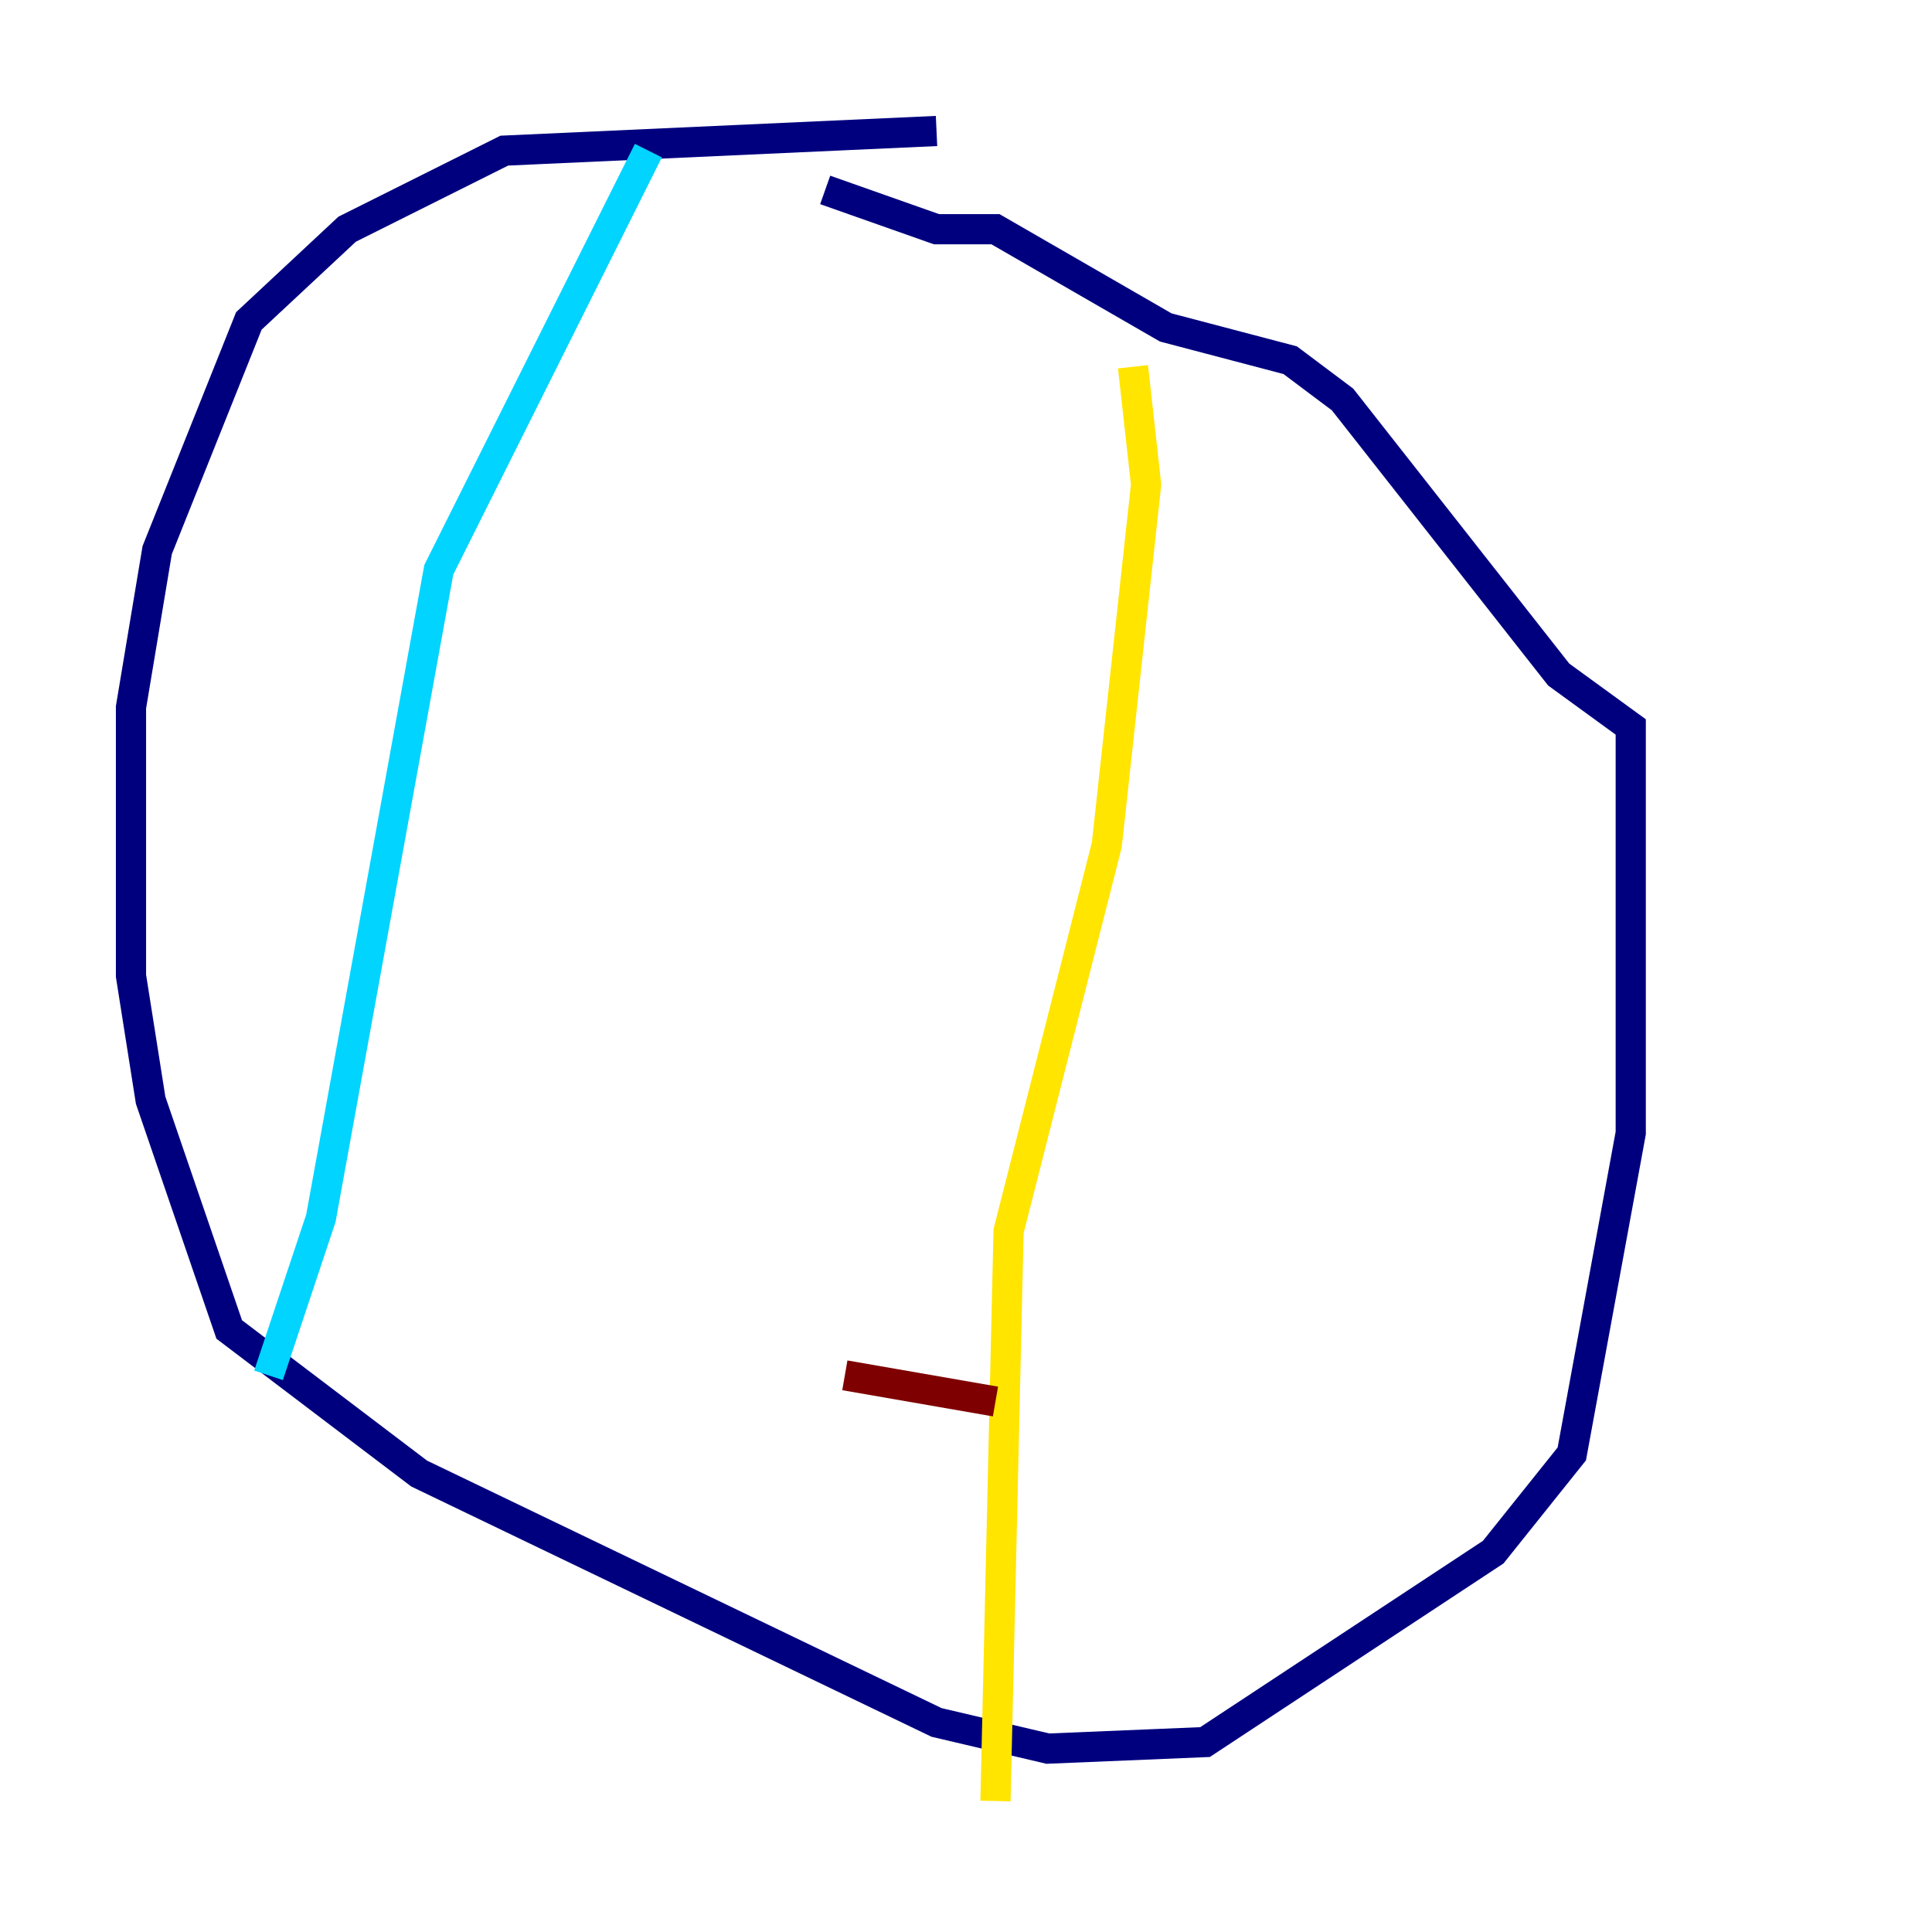 <?xml version="1.0" encoding="utf-8" ?>
<svg baseProfile="tiny" height="128" version="1.2" viewBox="0,0,128,128" width="128" xmlns="http://www.w3.org/2000/svg" xmlns:ev="http://www.w3.org/2001/xml-events" xmlns:xlink="http://www.w3.org/1999/xlink"><defs /><polyline fill="none" points="62.047,8.678 33.41,9.98 22.997,15.186 16.488,21.261 10.414,36.447 8.678,46.861 8.678,64.651 9.98,72.895 15.186,88.081 27.77,97.627 62.047,114.115 69.424,115.851 79.837,115.417 98.929,102.834 104.136,96.325 108.041,75.064 108.041,48.163 103.268,44.691 88.949,26.468 85.478,23.864 77.234,21.695 65.953,15.186 62.047,15.186 54.671,12.583" stroke="#00007f" stroke-width="2" /><polyline fill="none" points="42.956,9.98 29.071,37.749 21.261,80.705 17.79,91.119" stroke="#00d4ff" stroke-width="2" /><polyline fill="none" points="75.064,24.298 75.932,32.108 73.329,55.973 66.82,81.573 65.953,119.322" stroke="#ffe500" stroke-width="2" /><polyline fill="none" points="55.973,91.119 65.953,92.854" stroke="#7f0000" stroke-width="2" /></svg>